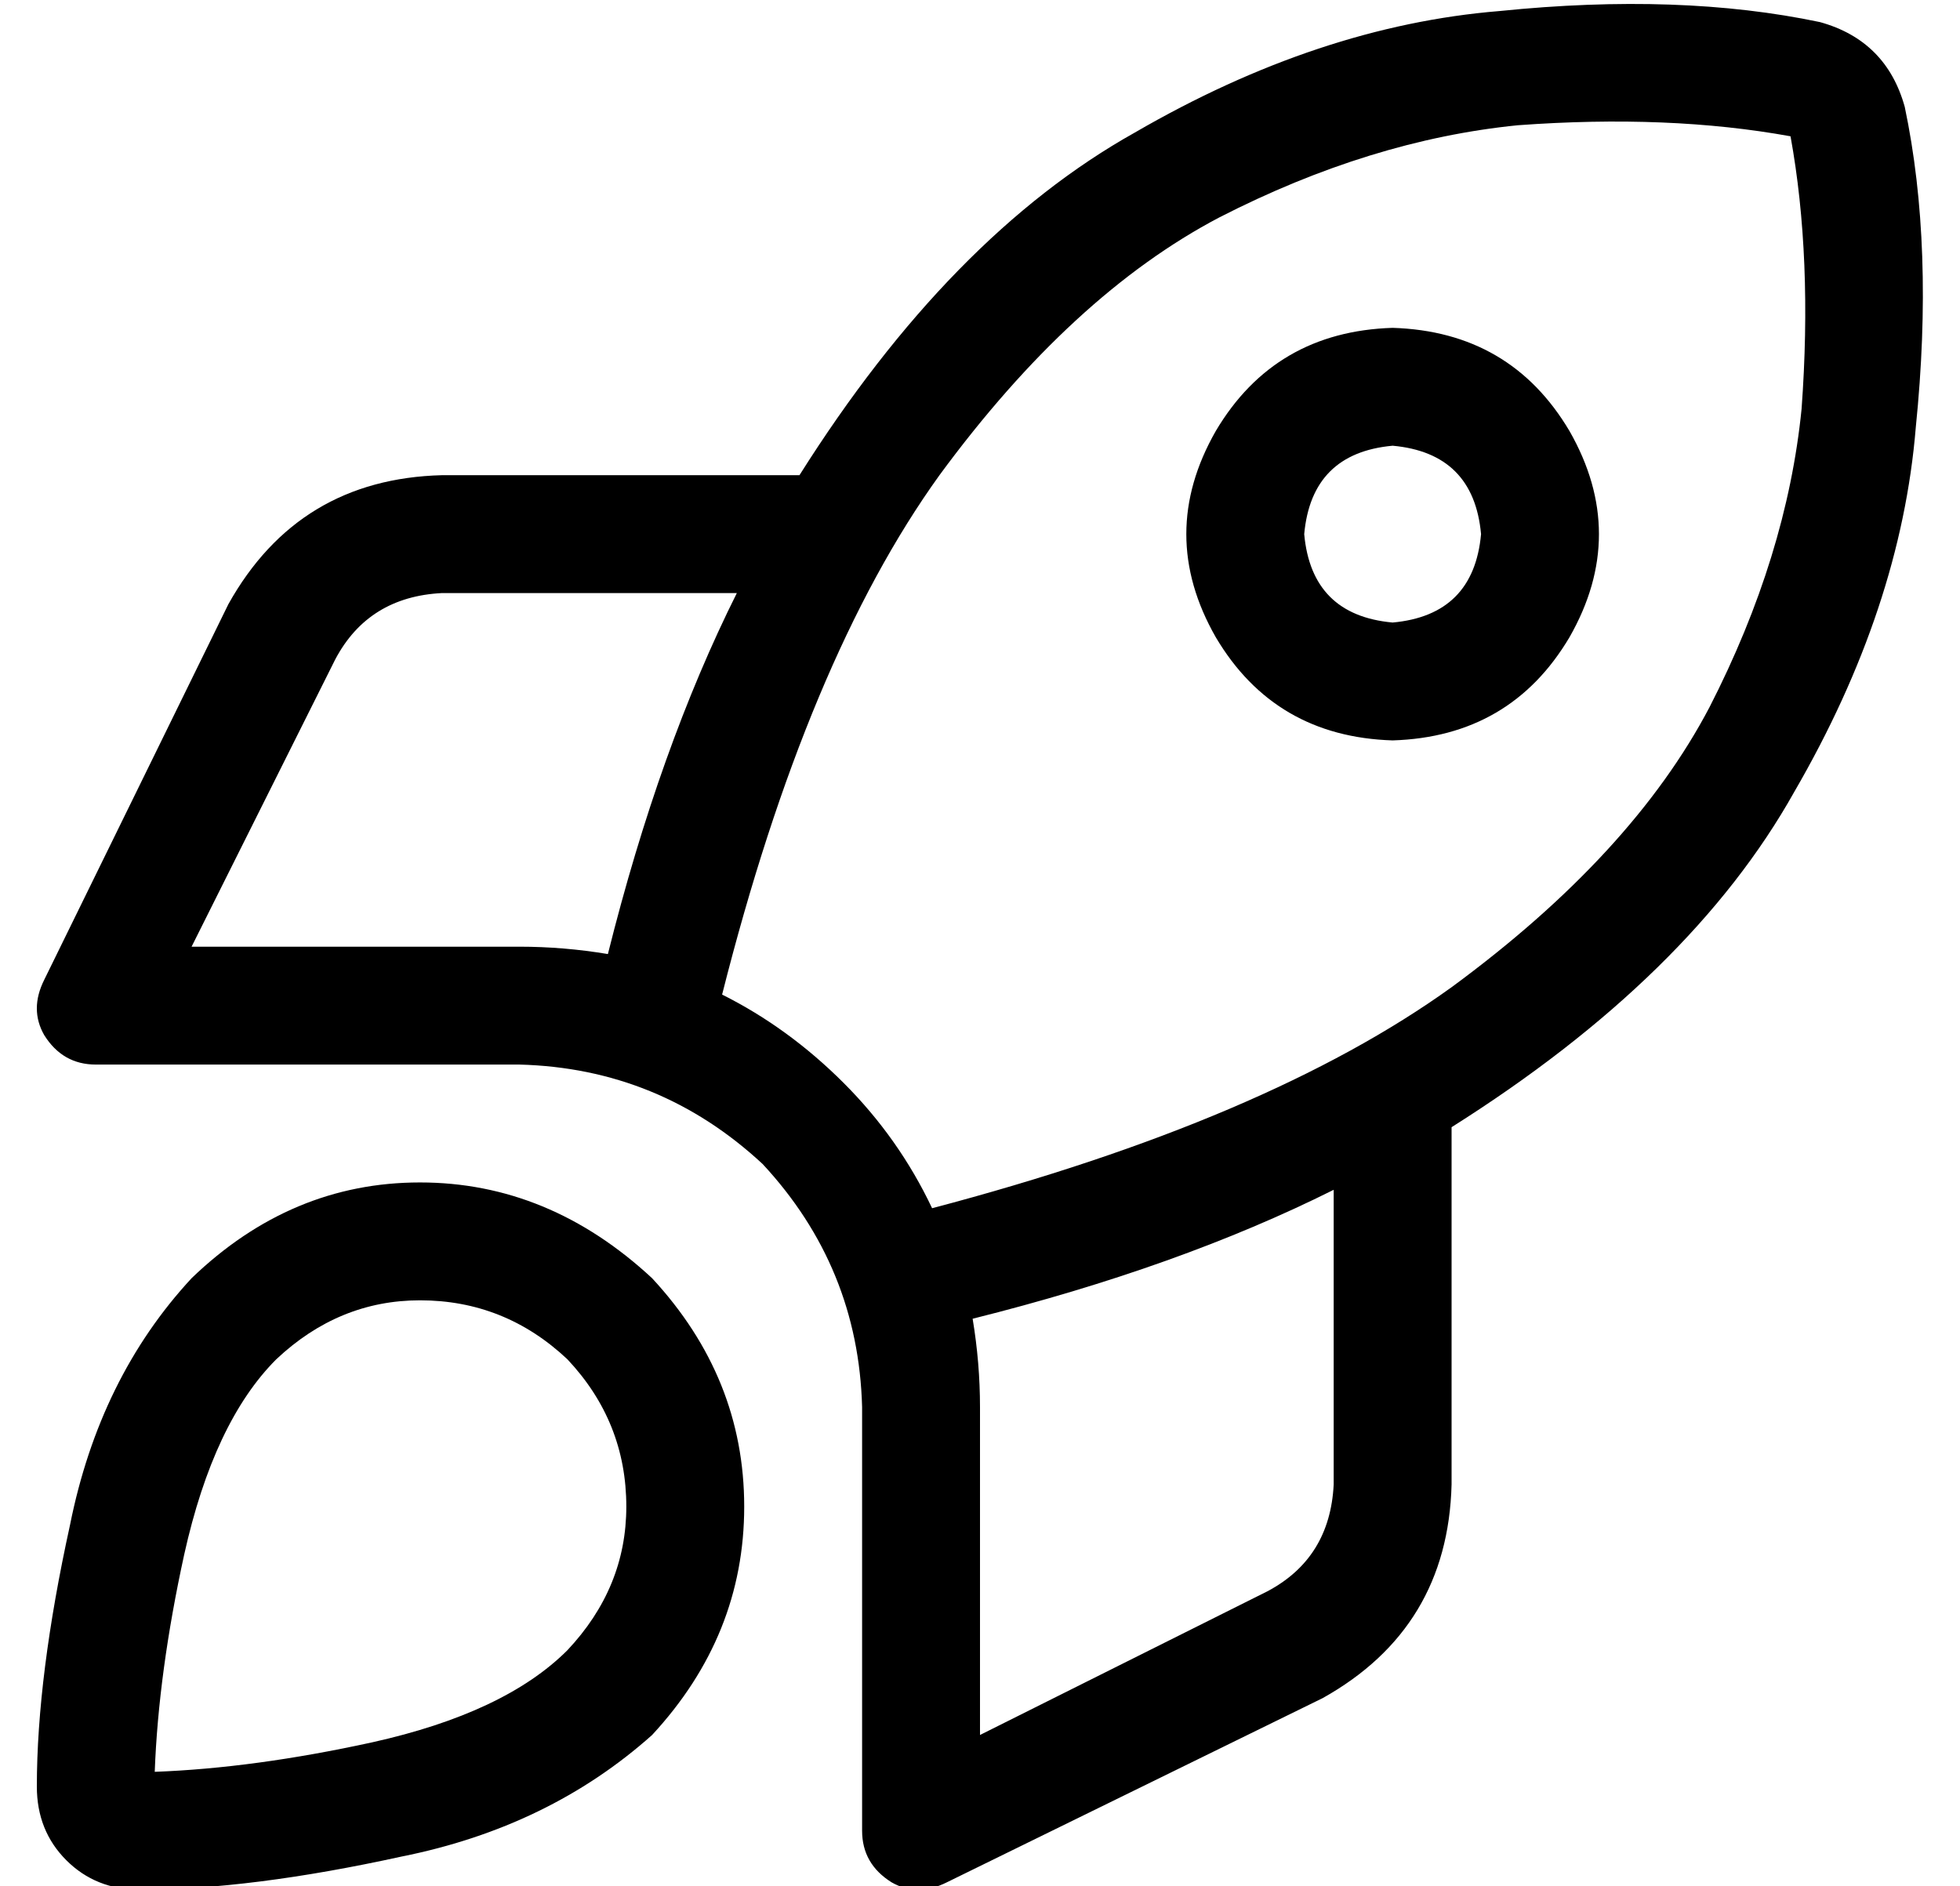 <?xml version="1.0" standalone="no"?>
<!DOCTYPE svg PUBLIC "-//W3C//DTD SVG 1.1//EN" "http://www.w3.org/Graphics/SVG/1.1/DTD/svg11.dtd" >
<svg xmlns="http://www.w3.org/2000/svg" xmlns:xlink="http://www.w3.org/1999/xlink" version="1.1" viewBox="-10 -40 532 512">
   <path fill="currentColor"
d="M219 254q-15 -15 -33 -24q23 -91 59 -141q36 -49 76 -70q41 -21 81 -25q41 -3 74 3q6 33 3 74q-4 40 -25 81q-21 40 -70 76q-50 36 -141 60q-9 -19 -24 -34v0zM256 342q0 -12 -2 -24q56 -14 98 -35v80v0q-1 20 -18 29l-78 39v0v-89v0zM384 363v-97v97v-97q65 -41 93 -91
q29 -50 33 -99q5 -49 -3 -87q-5 -18 -23 -23q-38 -8 -87 -3q-49 4 -99 33q-50 28 -91 93h-97v0q-39 1 -58 35l-50 102v0q-4 8 0 15q5 8 14 8h115v0q38 1 66 27q26 28 27 66v115v0q0 9 8 14q7 4 15 0l102 -50v0q34 -19 35 -58v0zM155 219q-12 -2 -24 -2h-89v0l39 -78v0
q9 -17 29 -18h80v0q-21 42 -35 98v0zM144 408q-17 17 -53 25q-32 7 -59 8q1 -27 8 -59q8 -36 25 -53q17 -16 39 -16q23 0 40 16q16 17 16 40q0 22 -16 39v0zM167 431q25 -27 25 -62v0v0q0 -35 -25 -62q-28 -26 -63 -26t-62 26q-25 27 -33 67q-9 41 -9 71q0 12 8 20t20 8
q30 0 71 -9q40 -8 68 -33v0zM392 105q-2 22 -24 24q-22 -2 -24 -24q2 -22 24 -24q22 2 24 24v0zM368 49q-32 1 -48 28q-16 28 0 56q16 27 48 28q32 -1 48 -28q16 -28 0 -56q-16 -27 -48 -28v0z" />
</svg>
